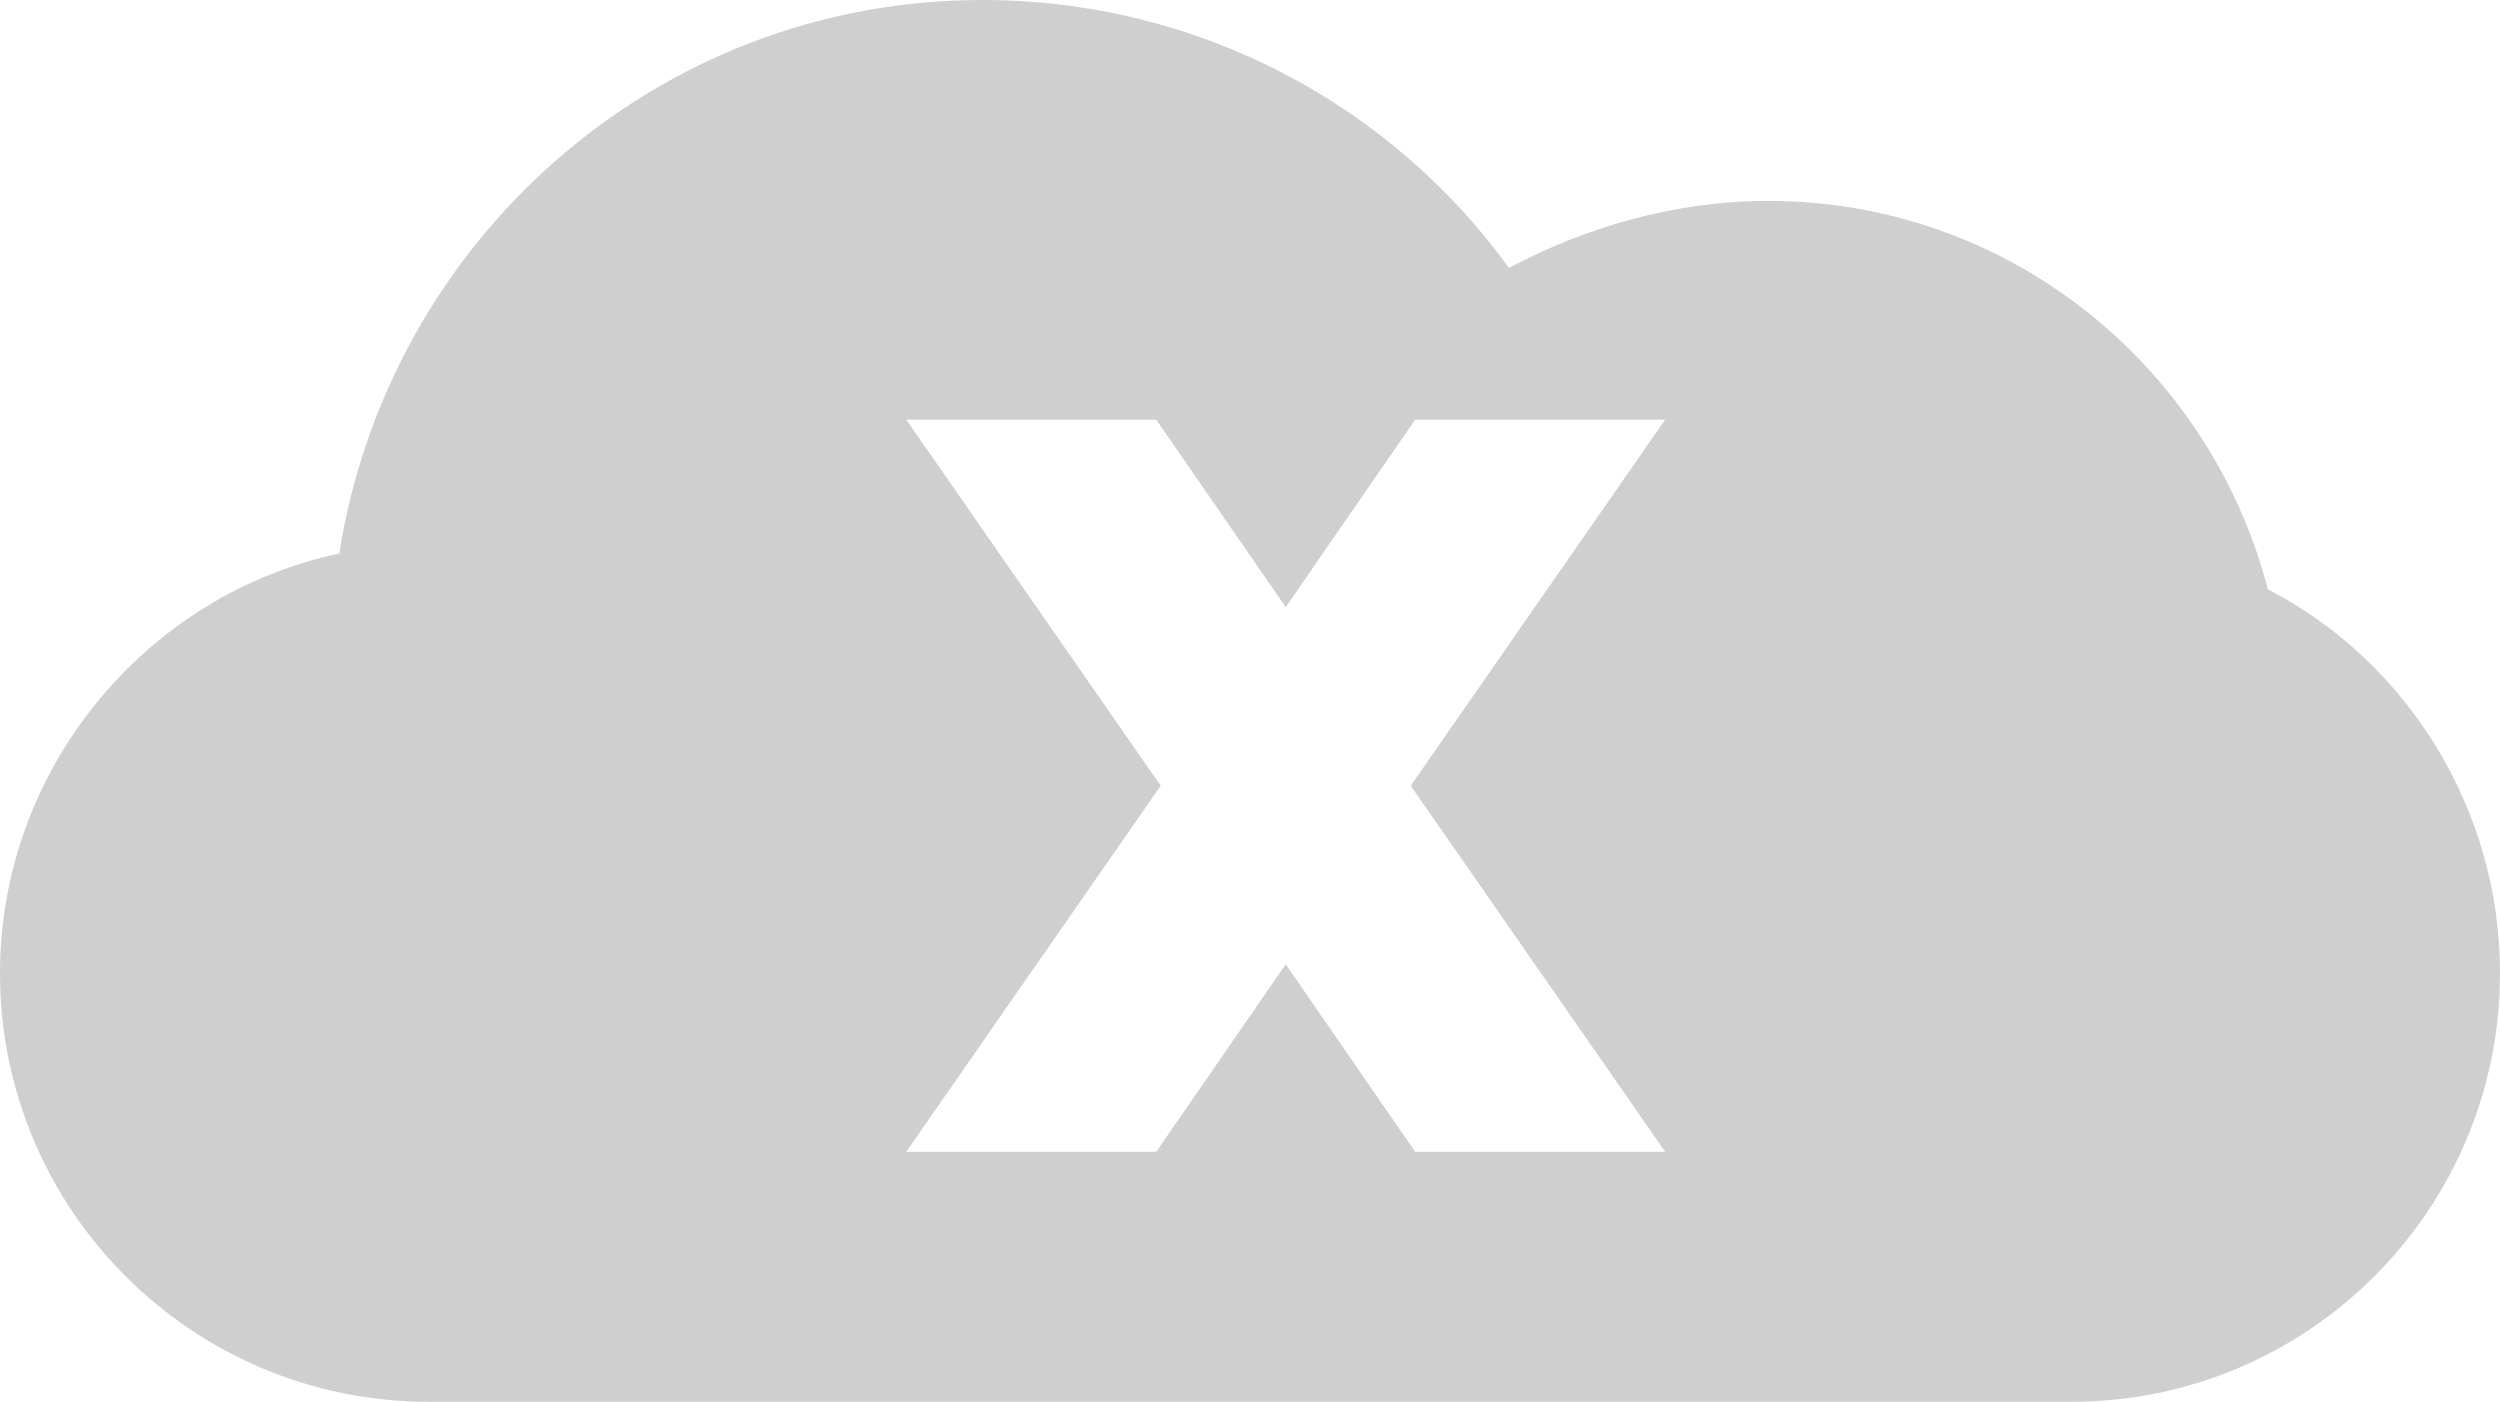 <?xml version="1.0" encoding="utf-8"?>
<!-- Generator: Adobe Illustrator 19.1.1, SVG Export Plug-In . SVG Version: 6.00 Build 0)  -->
<svg version="1.1" id="Layer_1" xmlns="http://www.w3.org/2000/svg" xmlns:xlink="http://www.w3.org/1999/xlink" x="0px" y="0px"
	 viewBox="0 0 56 31.4" style="enable-background:new 0 0 56 31.4;" xml:space="preserve">
<style type="text/css">
	.st0{fill-rule:evenodd;clip-rule:evenodd;fill:#898989;}
	.st1{fill-rule:evenodd;clip-rule:evenodd;fill:#848484;}
	.st2{fill-rule:evenodd;clip-rule:evenodd;fill:#BCBCBC;}
	.st3{opacity:0.4;}
	.st4{fill:#FFFFFF;}
	.st5{fill:#E04148;}
	.st6{fill:#A5A5A5;}
	.st7{fill:none;}
	.st8{fill:#D62727;}
	.st9{fill:none;stroke:#D62727;stroke-miterlimit:10;}
	.st10{fill:#CE0000;}
	.st11{fill:none;stroke:#9B9B9B;stroke-miterlimit:10;}
	.st12{fill:none;stroke:#9B9B9B;stroke-linecap:round;stroke-miterlimit:10;}
	.st13{fill:#999999;}
	.st14{fill:none;stroke:#999999;stroke-width:2;stroke-miterlimit:10;}
	.st15{fill:none;stroke:#000000;stroke-miterlimit:10;}
	.st16{opacity:0.4;fill-rule:evenodd;clip-rule:evenodd;}
	.st17{fill-rule:evenodd;clip-rule:evenodd;stroke:#FFFFFF;stroke-width:3;stroke-miterlimit:10;}
	.st18{fill-rule:evenodd;clip-rule:evenodd;fill:#ED342E;}
	.st19{opacity:0.2;fill-rule:evenodd;clip-rule:evenodd;}
	.st20{filter:url(#Adobe_OpacityMaskFilter);}
	.st21{mask:url(#SVGID_1_);}
	.st22{fill:none;stroke:#000000;stroke-width:2.782;stroke-miterlimit:10;}
	.st23{fill:#A6D53E;}
	.st24{fill:#D9D9D9;}
	.st25{fill:#526A1E;}
	.st26{fill:#848484;stroke:#CFCFCF;stroke-miterlimit:10;}
	.st27{fill:#D47023;}
	.st28{fill:#E38842;}
	.st29{fill:#B2B2B2;}
	.st30{fill:#DF4148;}
	.st31{fill:#CFCFCF;}
	.st32{fill:#B22936;}
	.st33{opacity:0.9;fill:#B22936;}
	.st34{opacity:0.9;fill:#CFCFCF;}
	.st35{fill:#E85D5D;}
	.st36{fill:#D89C4C;}
	.st37{fill:#303D74;}
	.st38{fill:#6CA198;}
	.st39{fill:#A52D36;}
	.st40{fill:#686868;}
	.st41{fill-rule:evenodd;clip-rule:evenodd;fill:#DD3C3C;}
	.st42{fill-rule:evenodd;clip-rule:evenodd;fill:#E5E5E5;}
	.st43{fill-rule:evenodd;clip-rule:evenodd;fill:#FF7373;}
	.st44{fill:none;stroke:#D6D6D6;stroke-width:1.111;stroke-miterlimit:10;}
	.st45{opacity:0.5;fill-rule:evenodd;clip-rule:evenodd;}
	.st46{fill-rule:evenodd;clip-rule:evenodd;fill:#EF9A9A;}
	.st47{fill-rule:evenodd;clip-rule:evenodd;fill:#A00E0E;}
	.st48{fill:#858585;}
	.st49{fill:#BF2121;}
	.st50{fill:#1936B2;}
	.st51{fill:#D63232;}
	.st52{opacity:0.28;fill:#FF0000;}
	.st53{opacity:0.28;fill:#00FF12;}
	.st54{fill:#FF0000;}
	.st55{fill:#8D930F;}
	.st56{filter:url(#Adobe_OpacityMaskFilter_1_);}
	.st57{mask:url(#SVGID_2_);fill:#B22936;}
	.st58{filter:url(#Adobe_OpacityMaskFilter_2_);}
	.st59{mask:url(#SVGID_3_);fill:#2C7AB6;}
	.st60{filter:url(#Adobe_OpacityMaskFilter_3_);}
	.st61{mask:url(#SVGID_4_);fill:#2C7AB6;}
	.st62{filter:url(#Adobe_OpacityMaskFilter_4_);}
	
		.st63{mask:url(#SVGID_5_);fill:none;stroke:#2C7AB6;stroke-width:2.088;stroke-linecap:round;stroke-linejoin:round;stroke-miterlimit:10;}
	.st64{filter:url(#Adobe_OpacityMaskFilter_5_);}
	
		.st65{mask:url(#SVGID_6_);fill:none;stroke:#2C7AB6;stroke-width:2.088;stroke-linecap:round;stroke-linejoin:round;stroke-miterlimit:10;}
	.st66{fill:#2C7AB6;stroke:#2C7AB6;stroke-linecap:round;stroke-linejoin:round;stroke-miterlimit:10;}
	.st67{fill:#2C7AB6;stroke:#2C7AB6;stroke-width:1.372;stroke-linecap:round;stroke-linejoin:round;stroke-miterlimit:10;}
	.st68{fill:#2C7AB6;}
	.st69{fill:#CFCFCF;stroke:#CFCFCF;stroke-width:1.372;stroke-linecap:round;stroke-linejoin:round;stroke-miterlimit:10;}
</style>
<path class="st31" d="M50.8,13.2c-1.3-5-5.8-8.7-11.2-8.7c-2.1,0-4.1,0.6-5.8,1.5C31.2,2.4,26.9,0,22,0C14.7,0,8.7,5.4,7.6,12.4
	C3.3,13.3,0,17.2,0,21.8c0,5.3,4.3,9.6,9.6,9.6h36.8c5.3,0,9.6-4.3,9.6-9.6C56,18.1,53.9,14.8,50.8,13.2z M37.3,25.8h-5.6l-2.9-4.2
	l-2.9,4.2h-5.6l5.7-8.2l-5.7-8.2h5.6l2.9,4.2l2.9-4.2h5.6l-5.7,8.2L37.3,25.8z"/>
</svg>
